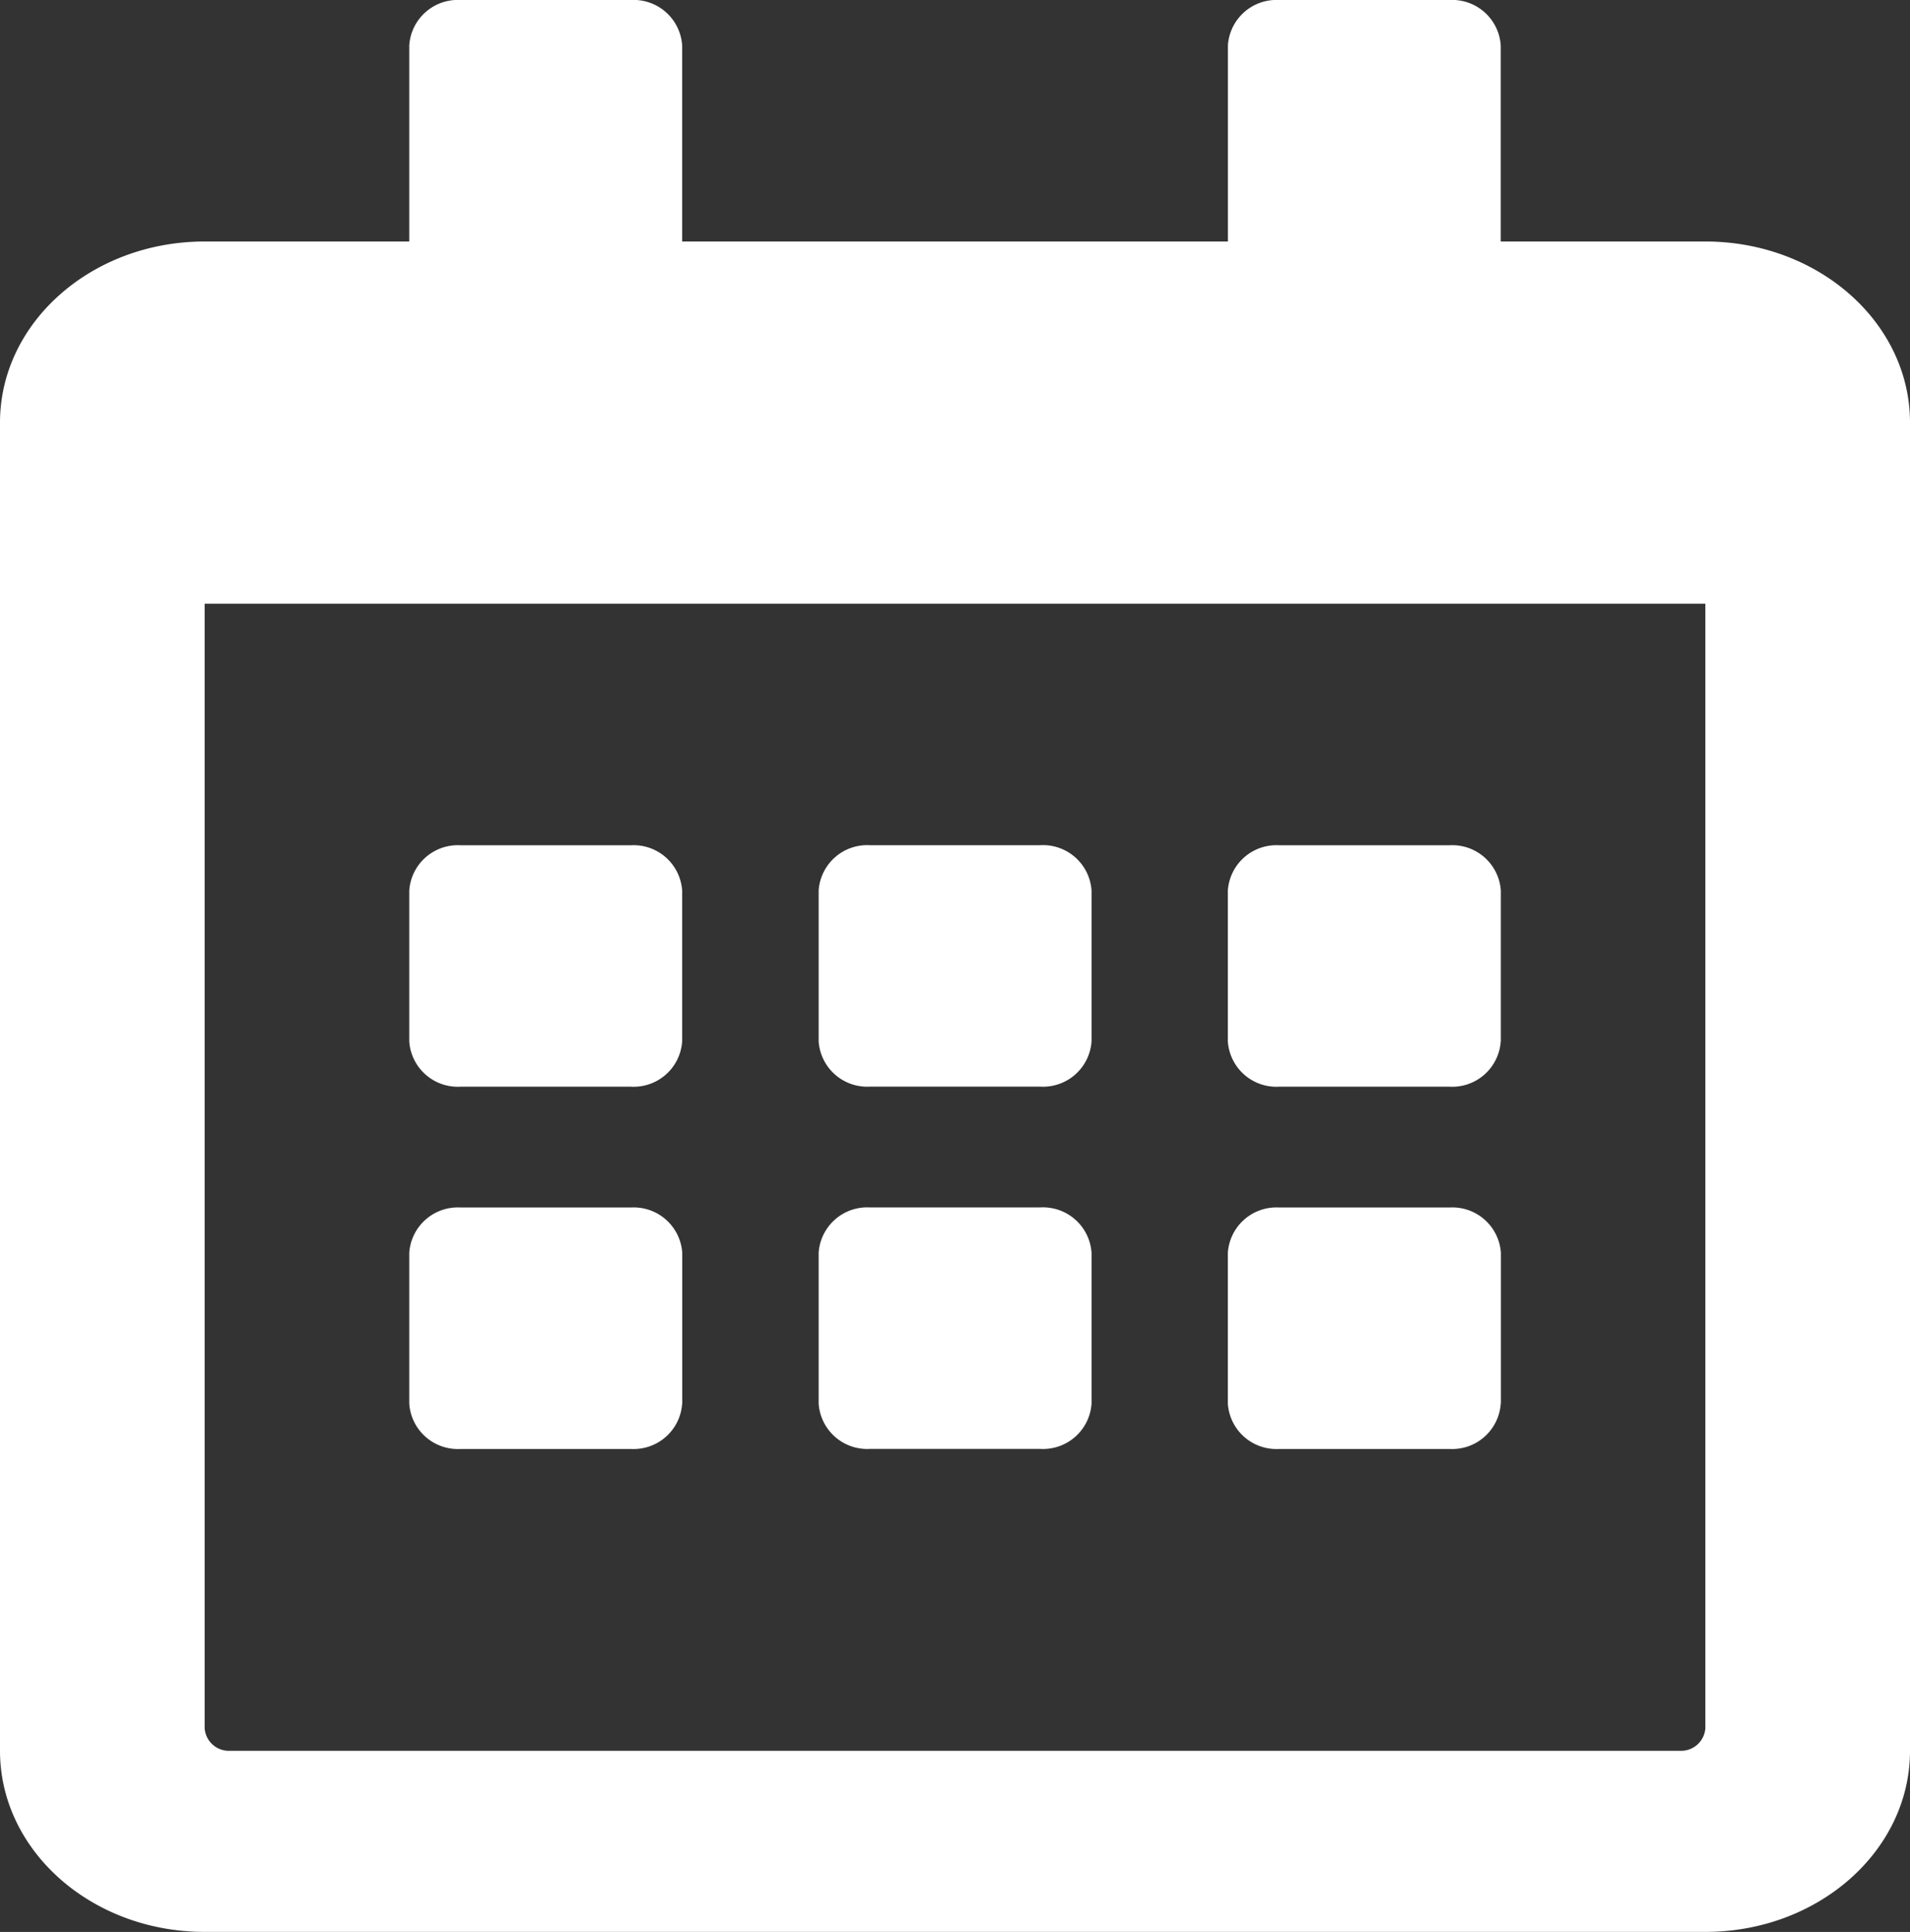 <svg id="calendar-alt-regular" xmlns="http://www.w3.org/2000/svg" width="59.494" height="60.182" viewBox="0 0 59.494 60.182">
  <rect x="0" y="0" width="59.494" height="60.182" fill="#333333" stroke="none"/>
  <path id="calendar-alt-regular-2" data-name="calendar-alt-regular" d="M19.654,33.852H14.342a1.515,1.515,0,0,1-1.594-1.41v-4.7a1.515,1.515,0,0,1,1.594-1.411h5.312a1.515,1.515,0,0,1,1.594,1.411v4.7A1.515,1.515,0,0,1,19.654,33.852ZM34,32.442v-4.7A1.515,1.515,0,0,0,32.4,26.329H27.091A1.515,1.515,0,0,0,25.5,27.74v4.7a1.515,1.515,0,0,0,1.594,1.41H32.4A1.515,1.515,0,0,0,34,32.442Zm12.749,0v-4.7a1.515,1.515,0,0,0-1.594-1.411H39.84a1.515,1.515,0,0,0-1.594,1.411v4.7a1.515,1.515,0,0,0,1.594,1.41h5.312A1.515,1.515,0,0,0,46.746,32.442ZM34,43.726v-4.7A1.515,1.515,0,0,0,32.4,37.613H27.091A1.515,1.515,0,0,0,25.5,39.024v4.7a1.515,1.515,0,0,0,1.594,1.411H32.4A1.515,1.515,0,0,0,34,43.726Zm-12.749,0v-4.7a1.515,1.515,0,0,0-1.594-1.411H14.342a1.515,1.515,0,0,0-1.594,1.411v4.7a1.515,1.515,0,0,0,1.594,1.411h5.312A1.515,1.515,0,0,0,21.248,43.726Zm25.5,0v-4.7a1.515,1.515,0,0,0-1.594-1.411H39.84a1.515,1.515,0,0,0-1.594,1.411v4.7a1.515,1.515,0,0,0,1.594,1.411h5.312A1.515,1.515,0,0,0,46.746,43.726ZM59.494,13.165V54.539c0,3.115-2.855,5.642-6.374,5.642H6.374C2.855,60.181,0,57.654,0,54.539V13.165C0,10.05,2.855,7.523,6.374,7.523h6.374V1.411A1.515,1.515,0,0,1,14.342,0h5.312a1.515,1.515,0,0,1,1.594,1.411V7.523h17V1.411A1.515,1.515,0,0,1,39.84,0h5.312a1.515,1.515,0,0,1,1.594,1.411V7.523H53.12C56.639,7.523,59.494,10.05,59.494,13.165ZM53.12,53.834V18.807H6.374V53.834a.757.757,0,0,0,.8.705H52.323A.757.757,0,0,0,53.12,53.834Z" fill="#fff"/>
</svg>
